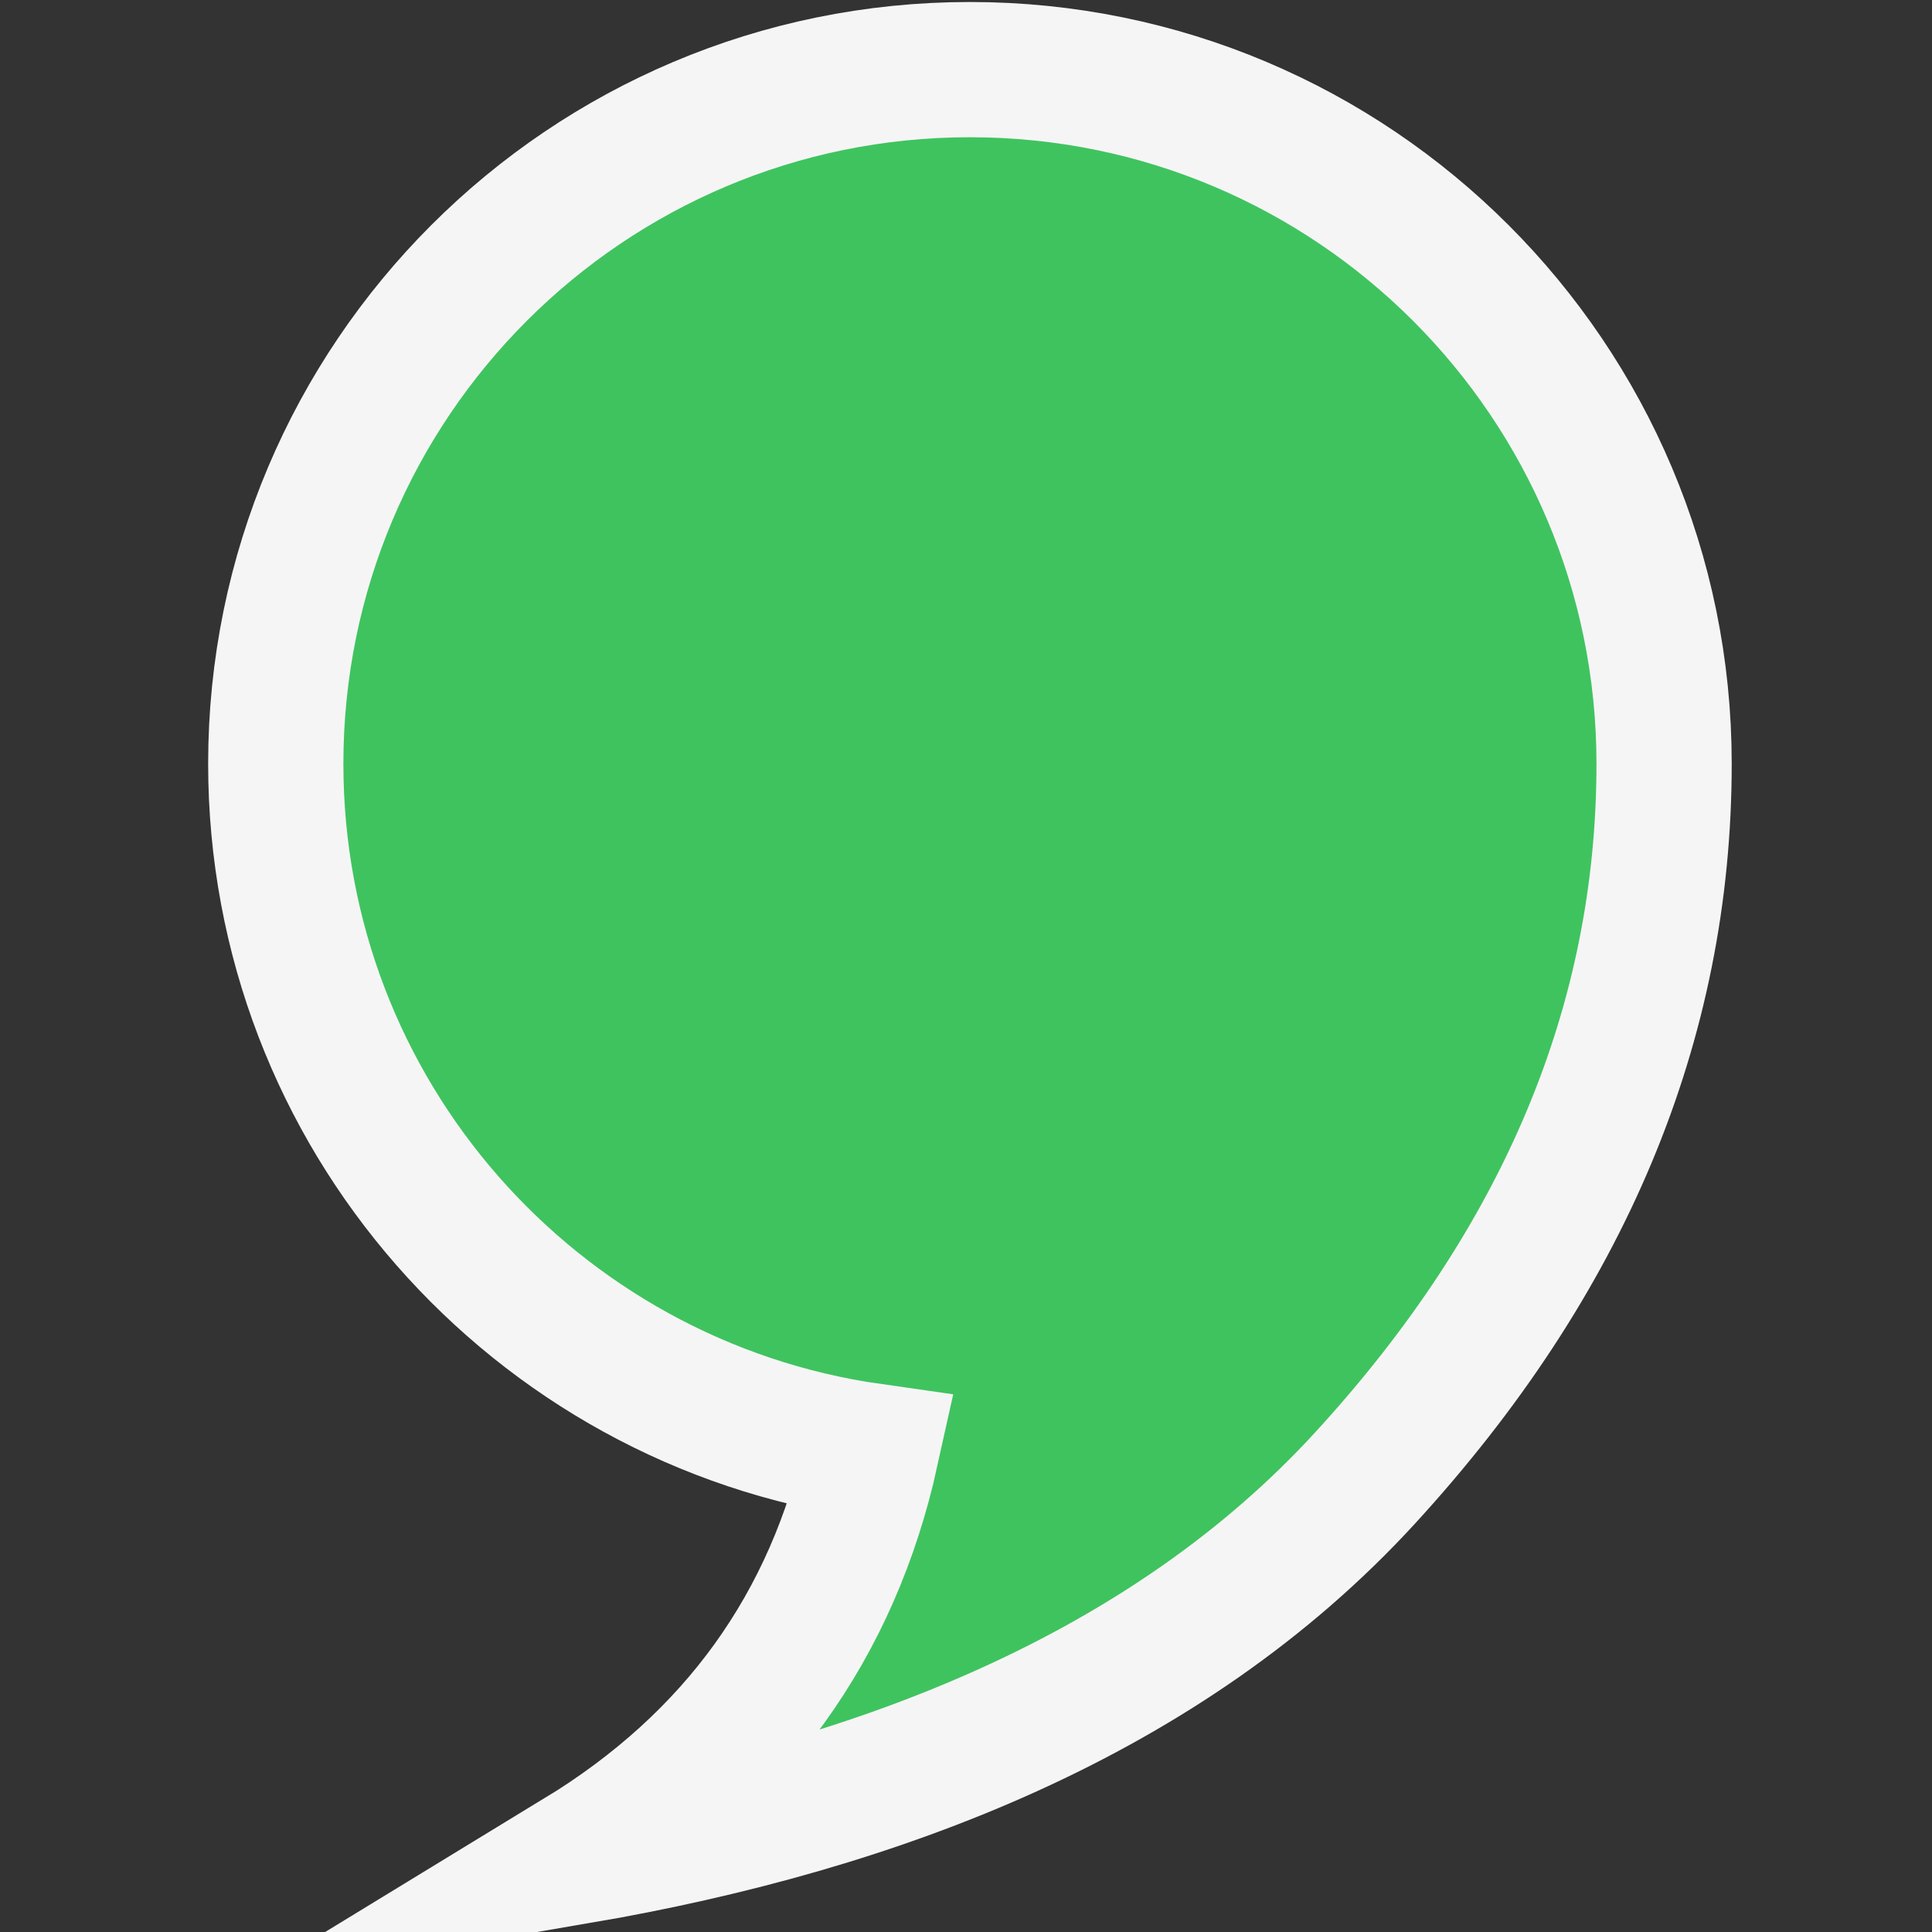<?xml version="1.0" encoding="utf-8"?>
<!-- Generator: Adobe Illustrator 16.0.0, SVG Export Plug-In . SVG Version: 6.00 Build 0)  -->
<!DOCTYPE svg PUBLIC "-//W3C//DTD SVG 1.1//EN" "http://www.w3.org/Graphics/SVG/1.1/DTD/svg11.dtd">
<svg version="1.1" id="Layer_1" xmlns="http://www.w3.org/2000/svg" xmlns:xlink="http://www.w3.org/1999/xlink" x="0px" y="0px"
	 viewBox="0 0 1000 1000" enable-background="new 0 0 1000 1000" xml:space="preserve">
<rect x="0" y="0" width="1000" height="1000" fill="#333333" stroke="none"/>
<path id="Outer-Form_1_" fill="#3fc35f" stroke="#f5f5f5" stroke-width="70" stroke-miterlimit="10" d="M861.332,395.315C861.332,395.352,861.332,395.352,861.332,395.315
	c0,133.981-51.604,257.153-154.703,369.621C603.531,877.441,455.206,934.018,299.855,960.793
	c80.829-49.298,131.207-119.243,151.207-209.766c-174.306-24.793-308.324-174.559-308.324-355.712
	c0-198.415,160.865-359.279,359.279-359.279C700.467,36.036,861.332,196.901,861.332,395.315L861.332,395.315L861.332,395.315
	L861.332,395.315z"/>
</svg>
